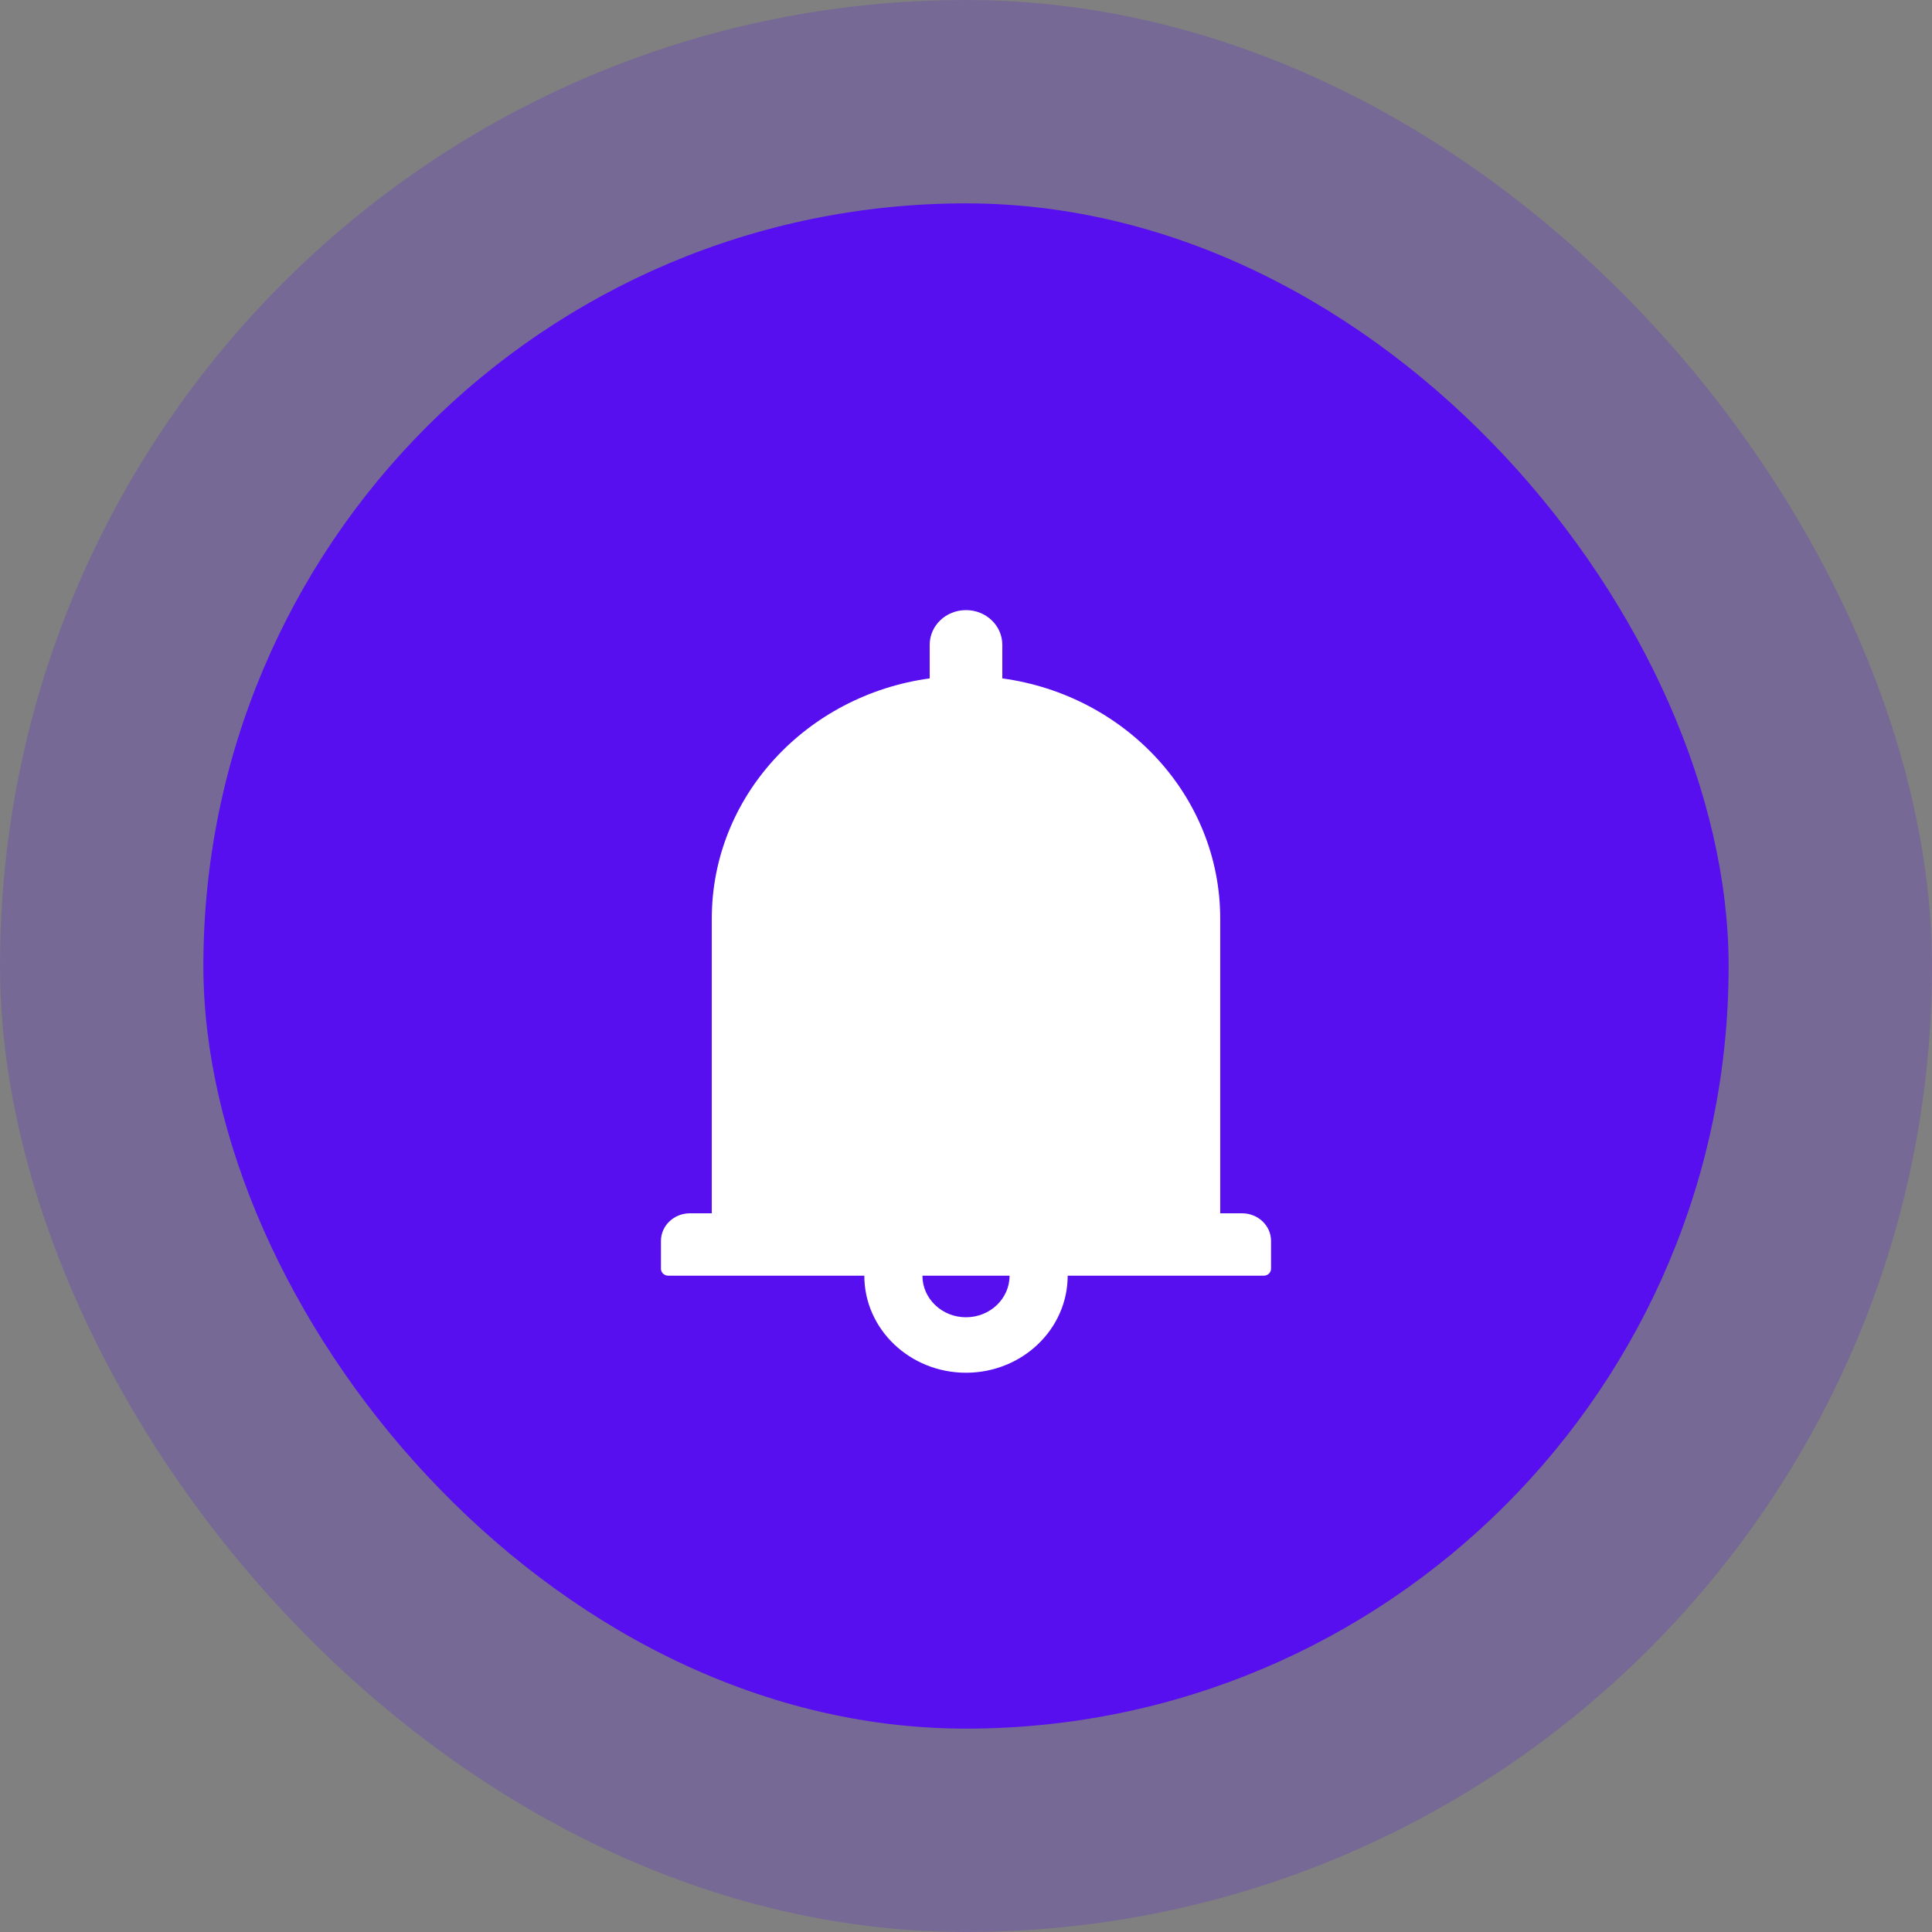 <svg width="38" height="38" viewBox="0 0 38 38" fill="none" xmlns="http://www.w3.org/2000/svg">
<rect x="0" y="0" width="38" height="38" fill="#808080" stroke="none"/>
<rect width="38" height="38" rx="19" fill="#570FEF" fill-opacity="0.2"/>
<rect x="4" y="4" width="30" height="30" rx="15" fill="#570FEF"/>
<path d="M24.429 23.864H24V18.068C24 15.663 22.137 13.674 19.714 13.343V12.682C19.714 12.305 19.395 12 19 12C18.605 12 18.286 12.305 18.286 12.682V13.343C15.863 13.674 14 15.663 14 18.068V23.864H13.571C13.255 23.864 13 24.107 13 24.409V24.954C13 25.029 13.064 25.091 13.143 25.091H17C17 26.144 17.896 27 19 27C20.104 27 21 26.144 21 25.091H24.857C24.936 25.091 25 25.029 25 24.954V24.409C25 24.107 24.745 23.864 24.429 23.864ZM19 25.909C18.527 25.909 18.143 25.543 18.143 25.091H19.857C19.857 25.543 19.473 25.909 19 25.909Z" fill="white"/>
</svg>
